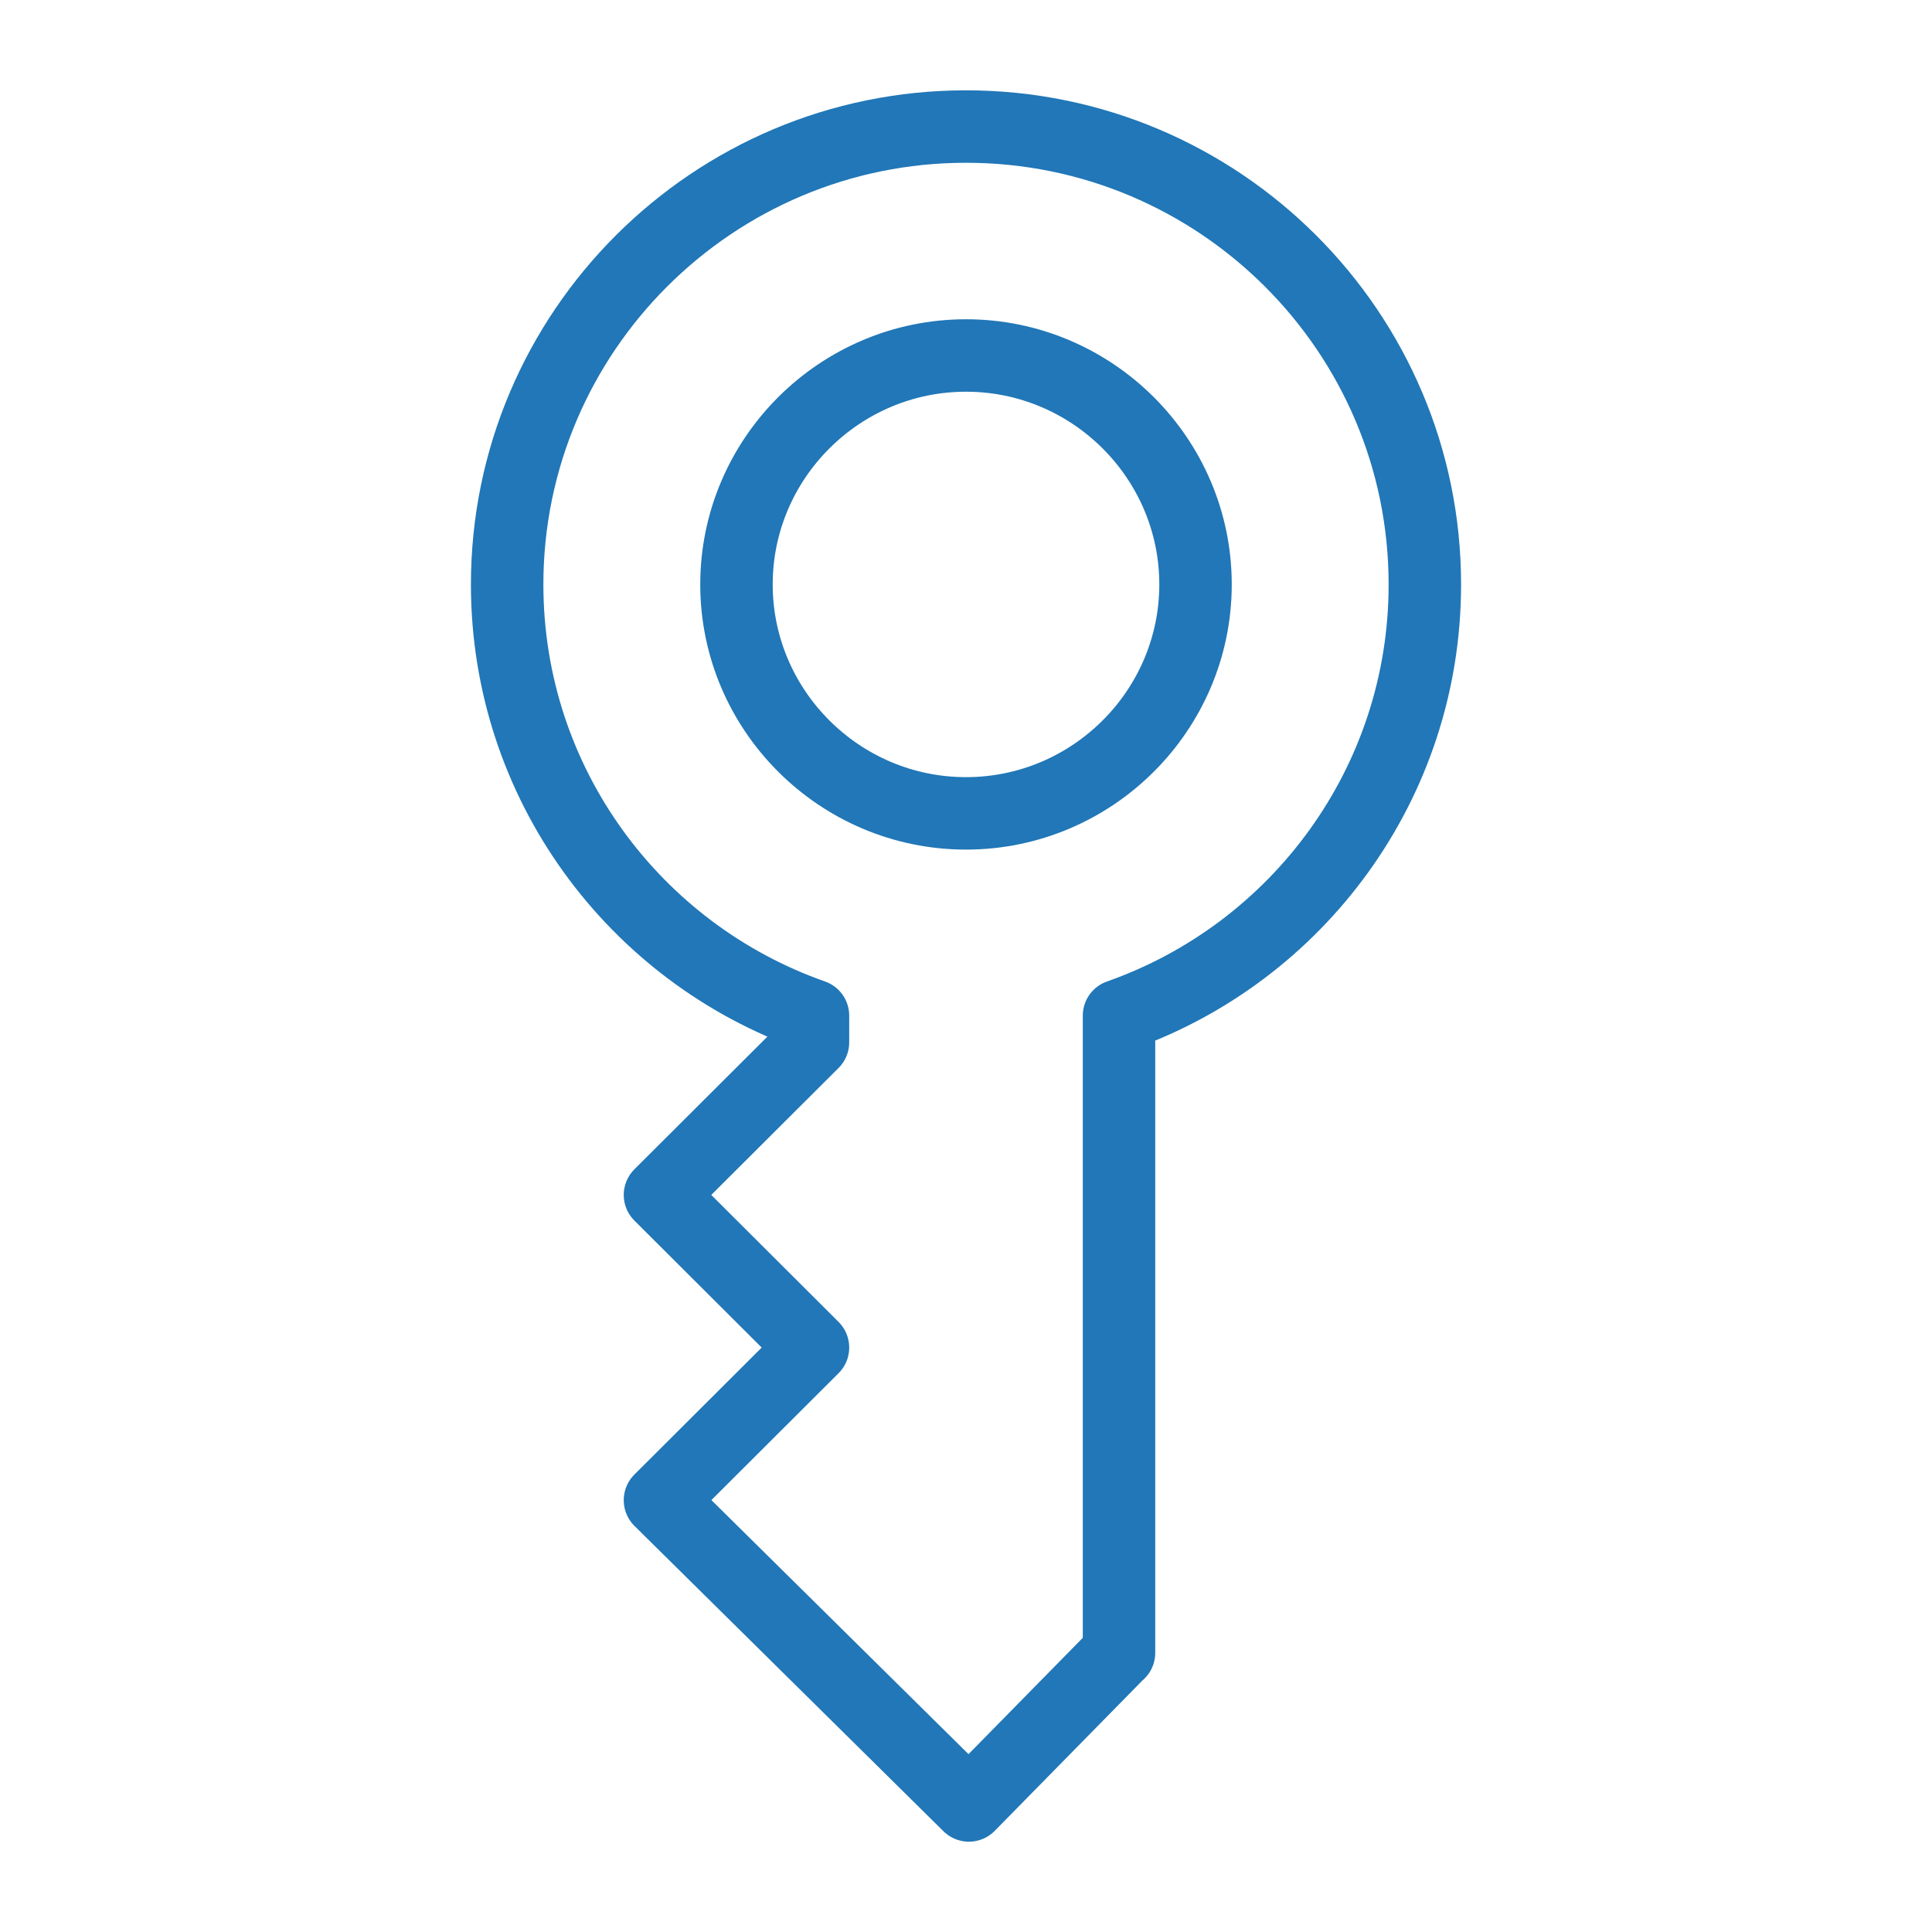 <svg width="80" height="80" fill="none" xmlns="http://www.w3.org/2000/svg"><mask id="a" style="mask-type:luminance" maskUnits="userSpaceOnUse" x="0" y="0" width="80" height="80"><path d="M80 0H0v80h80V0z" fill="#fff"/></mask><g mask="url(#a)"><path d="M46.336 68.44V42.056C53.712 39.464 59 32.448 59 24.2c0-10.464-8.52-18.96-19-18.96S21 13.744 21 24.2c0 8.248 5.288 15.264 12.664 17.856v1.104l-6.336 6.32 6.336 6.32-6.336 6.32L40.12 74.76l6.208-6.32h.008zM30.496 24.2c0-5.216 4.272-9.48 9.504-9.48 5.232 0 9.504 4.264 9.504 9.48S45.232 33.68 40 33.68c-5.232 0-9.504-4.264-9.504-9.48z" stroke="#2177B7" stroke-width="3" stroke-linecap="round" stroke-linejoin="round"/></g></svg>